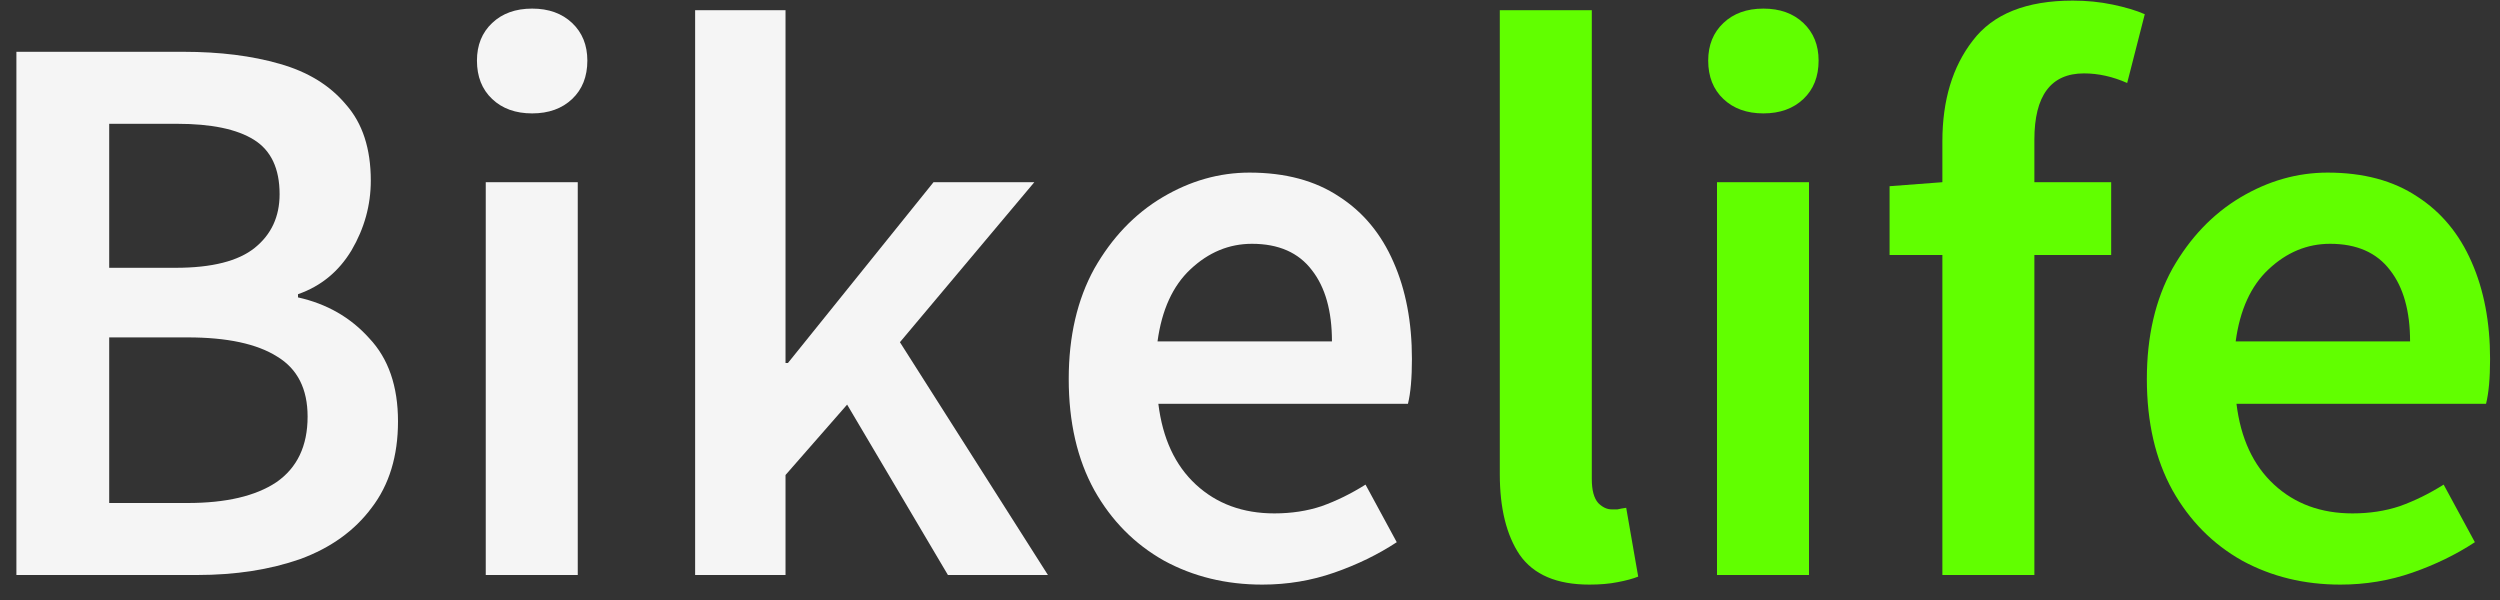 <svg width="100" height="24" viewBox="0 0 100 24" fill="none" xmlns="http://www.w3.org/2000/svg">
<rect x="0" y="0" width="100" height="24" fill="#333333" stroke="none"/>
<path d="M0.656 23V2.072H7.344C8.795 2.072 10.075 2.232 11.184 2.552C12.315 2.872 13.2 3.416 13.84 4.184C14.501 4.931 14.832 5.944 14.832 7.224C14.832 8.205 14.576 9.133 14.064 10.008C13.552 10.861 12.837 11.448 11.92 11.768V11.896C13.072 12.152 14.021 12.696 14.768 13.528C15.536 14.339 15.92 15.448 15.92 16.856C15.92 18.243 15.568 19.395 14.864 20.312C14.181 21.229 13.232 21.912 12.016 22.36C10.8 22.787 9.424 23 7.888 23H0.656ZM4.368 10.712H7.024C8.475 10.712 9.531 10.445 10.192 9.912C10.853 9.379 11.184 8.664 11.184 7.768C11.184 6.744 10.843 6.019 10.16 5.592C9.477 5.165 8.453 4.952 7.088 4.952H4.368V10.712ZM4.368 20.12H7.504C9.04 20.12 10.224 19.843 11.056 19.288C11.888 18.712 12.304 17.837 12.304 16.664C12.304 15.555 11.899 14.755 11.088 14.264C10.277 13.752 9.083 13.496 7.504 13.496H4.368V20.12Z" fill="#F5F5F5"/>
<path d="M19.43 23V7.288H23.11V23H19.43ZM21.286 4.536C20.624 4.536 20.091 4.344 19.686 3.96C19.28 3.576 19.078 3.064 19.078 2.424C19.078 1.805 19.28 1.304 19.686 0.92C20.091 0.536 20.624 0.344 21.286 0.344C21.947 0.344 22.48 0.536 22.886 0.92C23.291 1.304 23.494 1.805 23.494 2.424C23.494 3.064 23.291 3.576 22.886 3.96C22.48 4.344 21.947 4.536 21.286 4.536Z" fill="#F5F5F5"/>
<path d="M27.805 23V0.408H31.421V14.52H31.517L37.341 7.288H41.373L35.997 13.688L41.917 23H37.917L33.885 16.184L31.421 19V23H27.805Z" fill="#F5F5F5"/>
<path d="M50.493 23.384C49.043 23.384 47.731 23.064 46.557 22.424C45.384 21.763 44.456 20.824 43.773 19.608C43.091 18.371 42.749 16.888 42.749 15.16C42.749 13.453 43.091 11.981 43.773 10.744C44.477 9.507 45.384 8.557 46.493 7.896C47.603 7.235 48.766 6.904 49.981 6.904C51.411 6.904 52.605 7.224 53.566 7.864C54.526 8.483 55.251 9.357 55.742 10.488C56.232 11.597 56.477 12.888 56.477 14.36C56.477 15.128 56.424 15.725 56.318 16.152H46.334C46.504 17.539 47.005 18.616 47.837 19.384C48.669 20.152 49.715 20.536 50.974 20.536C51.656 20.536 52.285 20.44 52.861 20.248C53.459 20.035 54.045 19.747 54.621 19.384L55.87 21.688C55.123 22.179 54.291 22.584 53.373 22.904C52.456 23.224 51.496 23.384 50.493 23.384ZM46.301 13.656H53.278C53.278 12.44 53.011 11.491 52.477 10.808C51.944 10.104 51.144 9.752 50.078 9.752C49.16 9.752 48.339 10.093 47.614 10.776C46.91 11.437 46.472 12.397 46.301 13.656Z" fill="#F5F5F5"/>
<path d="M63.576 23.384C62.275 23.384 61.347 22.989 60.792 22.2C60.259 21.411 59.992 20.333 59.992 18.968V0.408H63.672V19.16C63.672 19.608 63.758 19.928 63.928 20.12C64.099 20.291 64.28 20.376 64.472 20.376C64.558 20.376 64.632 20.376 64.696 20.376C64.782 20.355 64.899 20.333 65.048 20.312L65.528 23.064C65.315 23.149 65.038 23.224 64.696 23.288C64.376 23.352 64.003 23.384 63.576 23.384Z" fill="#61FF00"/>
<path d="M68.68 23V7.288H72.36V23H68.68ZM70.536 4.536C69.874 4.536 69.341 4.344 68.936 3.96C68.53 3.576 68.328 3.064 68.328 2.424C68.328 1.805 68.53 1.304 68.936 0.92C69.341 0.536 69.874 0.344 70.536 0.344C71.197 0.344 71.73 0.536 72.136 0.92C72.541 1.304 72.744 1.805 72.744 2.424C72.744 3.064 72.541 3.576 72.136 3.96C71.73 4.344 71.197 4.536 70.536 4.536Z" fill="#61FF00"/>
<path d="M77.695 23V10.2H75.583V7.448L77.695 7.288V5.656C77.695 4.013 78.1 2.669 78.911 1.624C79.721 0.557 81.055 0.024 82.911 0.024C83.465 0.024 83.999 0.077 84.511 0.184C85.023 0.291 85.449 0.419 85.791 0.568L85.087 3.32C84.511 3.064 83.935 2.936 83.359 2.936C82.036 2.936 81.375 3.821 81.375 5.592V7.288H84.447V10.2H81.375V23H77.695Z" fill="#61FF00"/>
<path d="M93.618 23.384C92.168 23.384 90.856 23.064 89.683 22.424C88.509 21.763 87.581 20.824 86.898 19.608C86.216 18.371 85.874 16.888 85.874 15.16C85.874 13.453 86.216 11.981 86.898 10.744C87.603 9.507 88.509 8.557 89.618 7.896C90.728 7.235 91.891 6.904 93.106 6.904C94.536 6.904 95.731 7.224 96.691 7.864C97.65 8.483 98.376 9.357 98.867 10.488C99.357 11.597 99.603 12.888 99.603 14.36C99.603 15.128 99.549 15.725 99.442 16.152H89.459C89.629 17.539 90.13 18.616 90.963 19.384C91.794 20.152 92.84 20.536 94.099 20.536C94.781 20.536 95.41 20.44 95.987 20.248C96.584 20.035 97.171 19.747 97.746 19.384L98.995 21.688C98.248 22.179 97.416 22.584 96.499 22.904C95.581 23.224 94.621 23.384 93.618 23.384ZM89.427 13.656H96.403C96.403 12.44 96.136 11.491 95.603 10.808C95.069 10.104 94.269 9.752 93.203 9.752C92.285 9.752 91.464 10.093 90.739 10.776C90.034 11.437 89.597 12.397 89.427 13.656Z" fill="#61FF00"/>
</svg>
